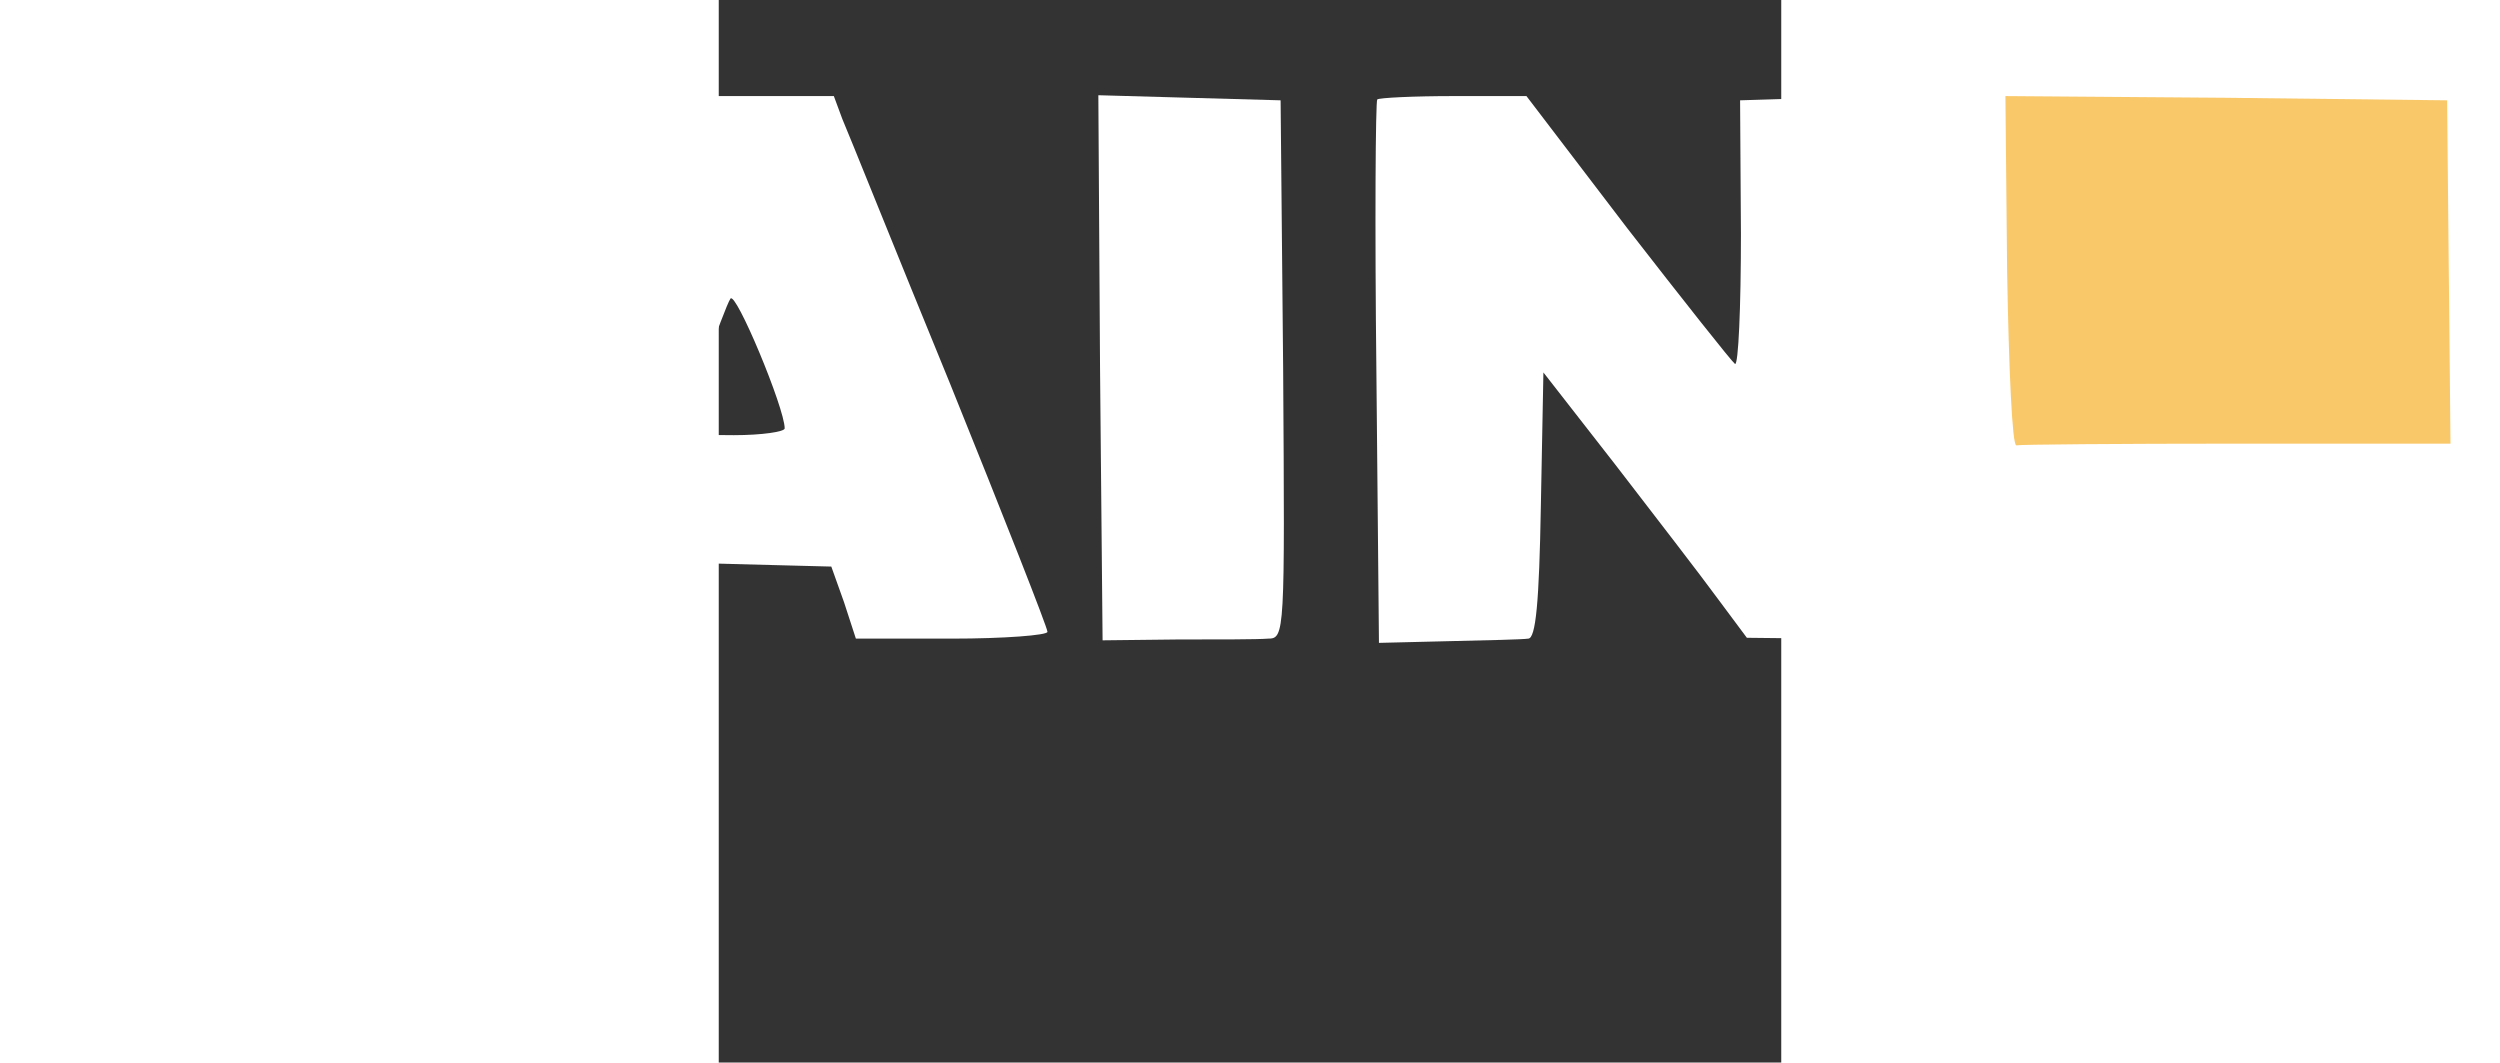 <?xml version="1.0" standalone="no"?>
<!DOCTYPE svg PUBLIC "-//W3C//DTD SVG 20010904//EN"
 "http://www.w3.org/TR/2001/REC-SVG-20010904/DTD/svg10.dtd">
<svg version="1.0" xmlns="http://www.w3.org/2000/svg"
 width="400pt" height="170pt" viewBox="1000 -900 564 564"
 preserveAspectRatio="xMidYMid meet">

<rect x="1000" y="-900" width="564" height="564" fill="#333333" stroke="none"/>

<g transform="translate(0,564) scale(0.450,-0.45)"
fill="#fff" stroke="none">
<path d="M1365 3128 c-3 -7 -4 -152 -3 -322 l3 -310 105 1 105 0 3 80 3 80 87
5 c151 9 228 66 254 190 24 112 -29 223 -124 264 -57 24 -425 35 -433 12z
m337 -175 c23 -20 24 -80 1 -105 -12 -13 -30 -18 -70 -18 l-53 0 0 70 0 70 52
0 c34 0 58 -6 70 -17z"/>
<path d="M2114 3083 c-14 -32 -34 -78 -44 -103 -23 -57 -122 -291 -166 -394
-19 -43 -33 -80 -32 -81 6 -6 44 -7 130 -6 l86 1 18 45 17 46 116 -3 116 -3
15 -42 14 -43 113 0 c62 0 113 4 113 8 0 5 -52 137 -115 293 -64 156 -120 296
-127 312 l-10 27 -109 0 -109 0 -26 -57z m186 -335 c0 -4 -27 -8 -60 -8 -33 0
-60 1 -60 3 0 8 49 148 56 158 6 10 64 -129 64 -153z"/>
<path d="M2672 2819 l3 -321 88 1 c48 0 96 0 107 1 20 0 20 5 18 318 l-3 317
-108 3 -107 3 2 -322z"/>
<path d="M2999 3136 c-2 -2 -3 -148 -1 -323 l3 -318 82 2 c45 1 88 2 94 3 9 0
13 42 15 157 l3 157 85 -109 c47 -61 101 -131 120 -157 l35 -47 93 -1 92 0 0
320 0 321 -96 -3 -97 -3 1 -158 c0 -86 -3 -155 -7 -153 -4 3 -61 75 -127 160
l-119 156 -86 0 c-47 0 -88 -2 -90 -4z"/>
<path style="fill:#F9C869;fill-opacity:1;fill-rule:nonzero;stroke:none" d="M3742 2933 c2 -115 6 -207 11 -205 4 1 121 2 260 2 l252 0 -2 202 -2
203 -261 3 -260 2 2 -207z"/>
<path d="M3714 2687 c-3 -8 -4 -53 -2 -101 l3 -88 90 -2 90 -1 2 -220 2 -220
105 -3 106 -3 2 223 3 223 88 3 87 3 0 99 0 100 -285 0 c-228 0 -287 -3 -291
-13z"/>
</g>
</svg>

